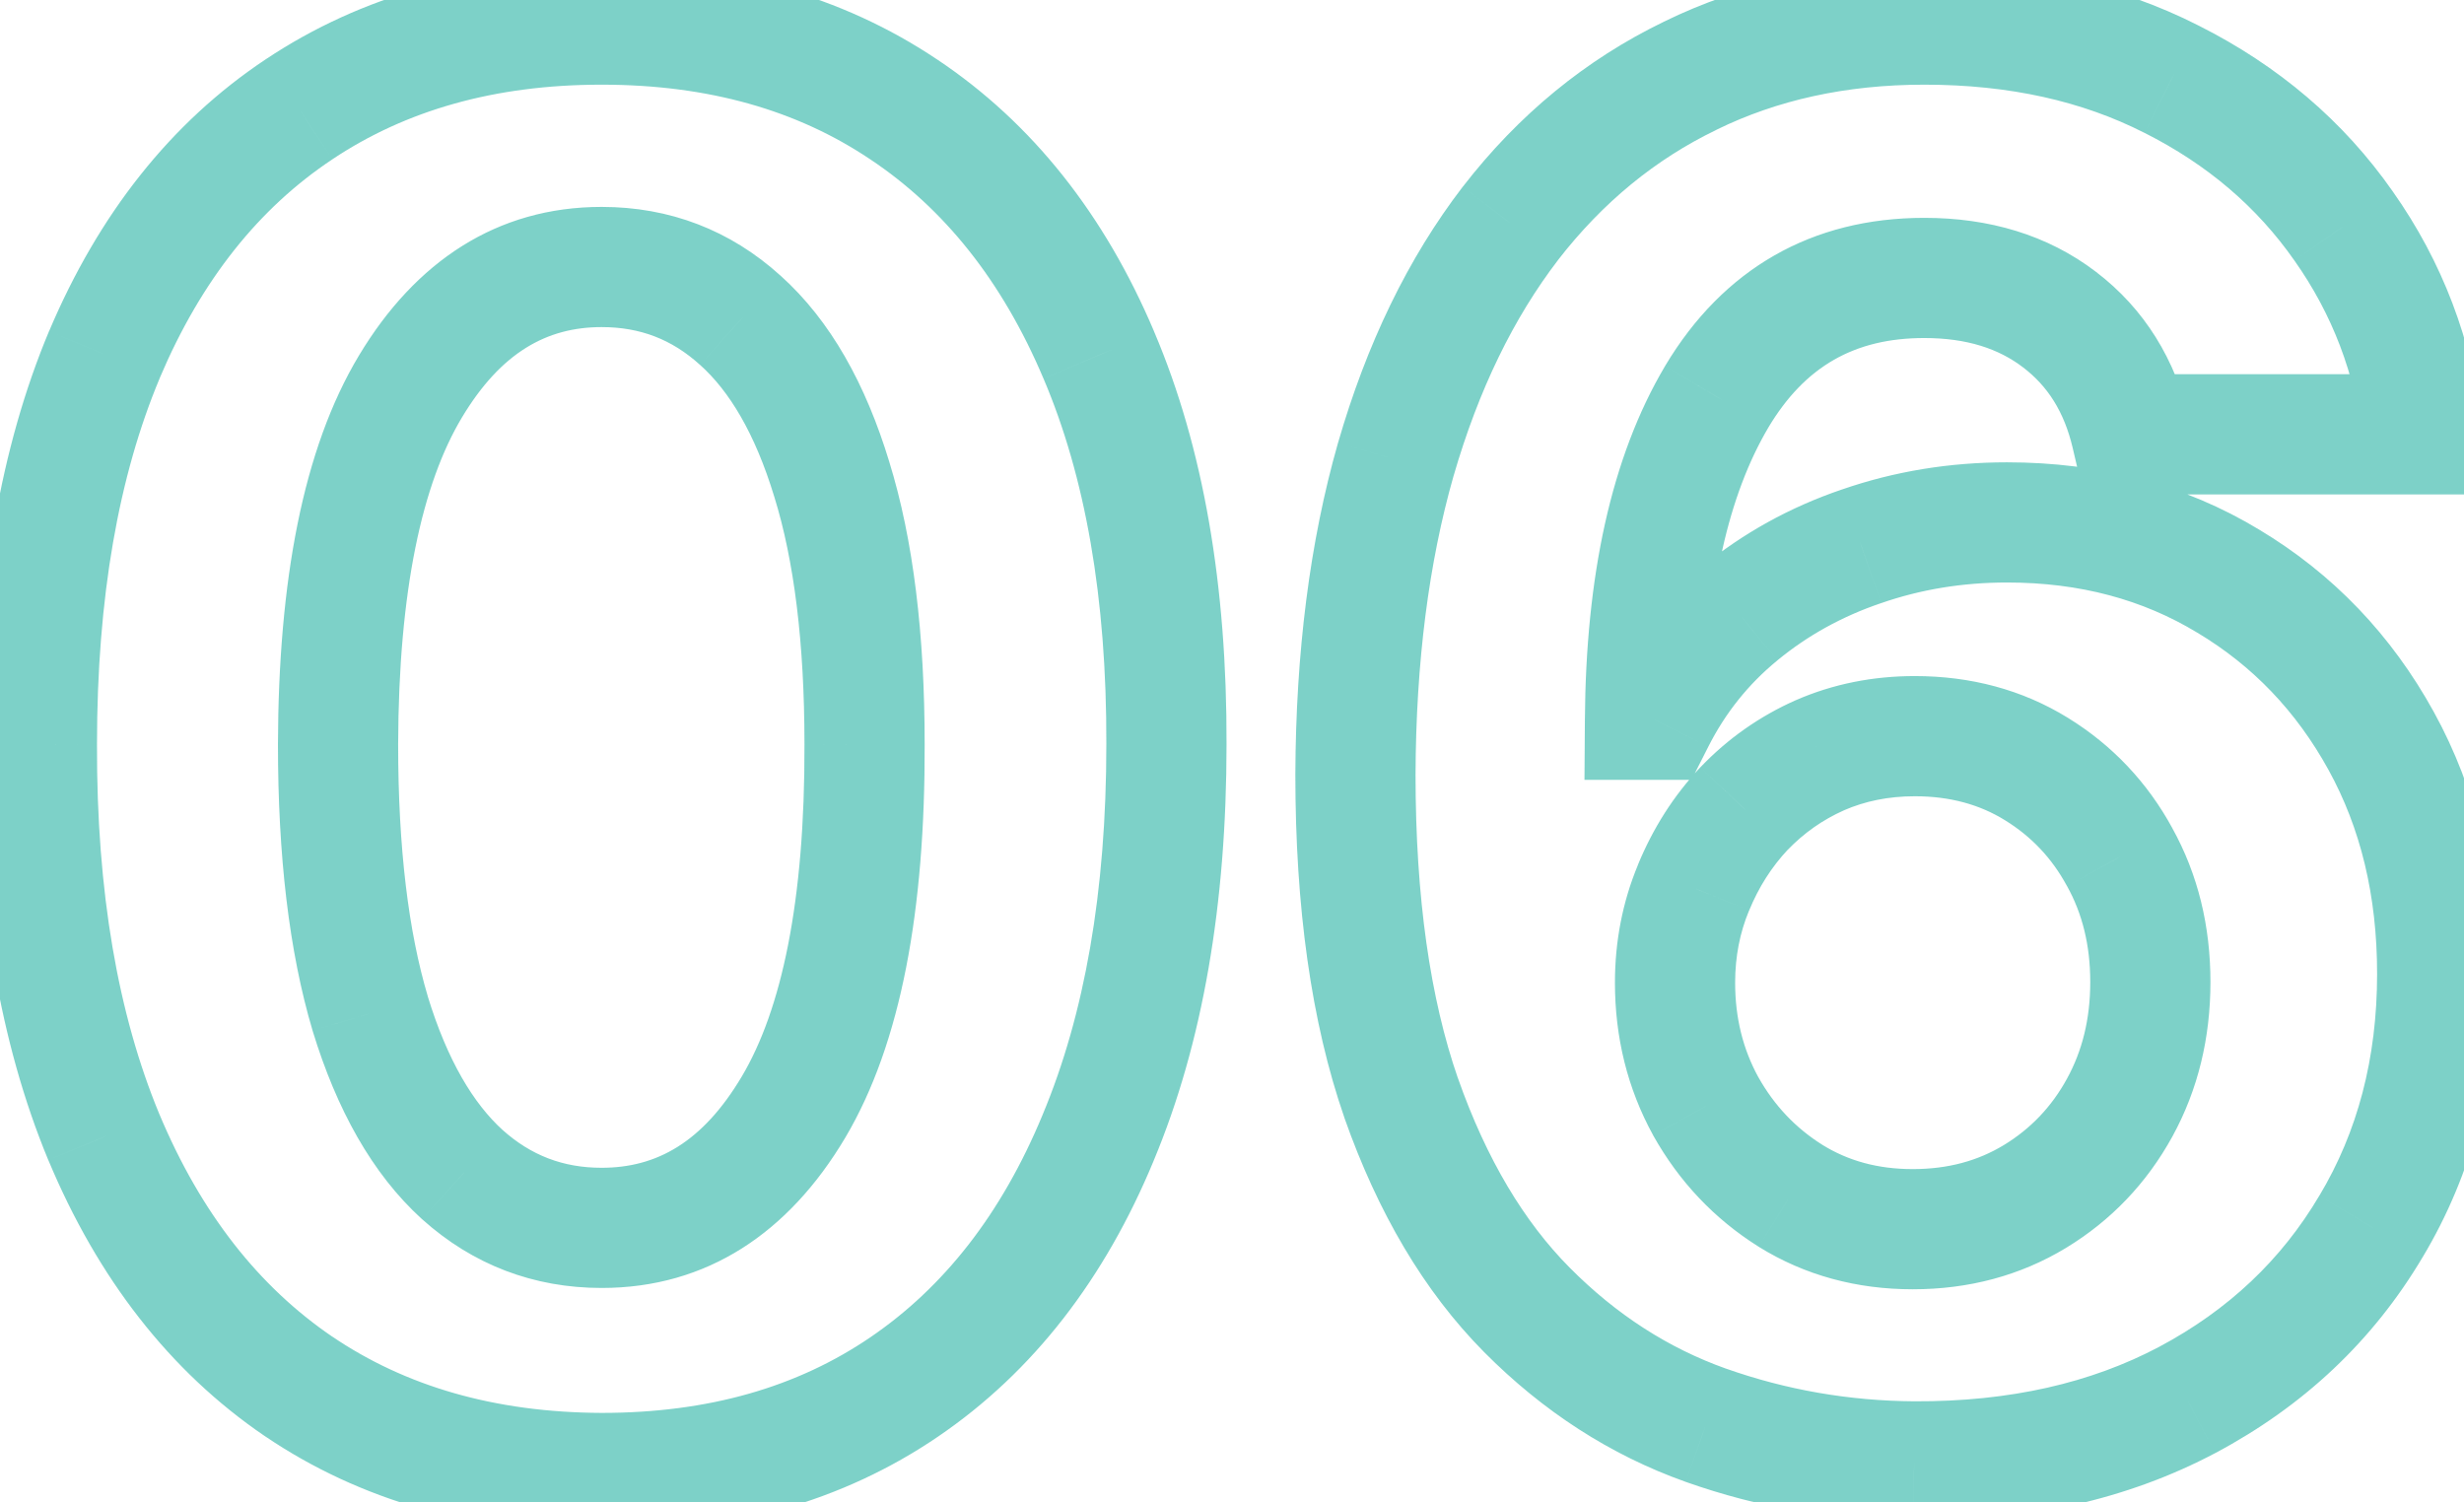 <svg width="41" height="25" viewBox="0 0 41 25" fill="none" xmlns="http://www.w3.org/2000/svg">
<g opacity="0.6">
<mask id="path-1-outside-1_2001_1140" maskUnits="userSpaceOnUse" x="-1" y="-1" width="43" height="27" fill="black">
<rect fill="white" x="-1" y="-1" width="43" height="27"/>
<path d="M10.011 24.511C8.057 24.504 6.375 24.023 4.966 23.068C3.564 22.114 2.485 20.731 1.727 18.921C0.977 17.11 0.606 14.932 0.614 12.386C0.614 9.848 0.989 7.686 1.739 5.898C2.496 4.11 3.576 2.75 4.977 1.818C6.386 0.879 8.064 0.409 10.011 0.409C11.958 0.409 13.633 0.879 15.034 1.818C16.443 2.758 17.526 4.121 18.284 5.909C19.042 7.689 19.417 9.848 19.409 12.386C19.409 14.939 19.03 17.121 18.273 18.932C17.523 20.742 16.447 22.125 15.046 23.079C13.644 24.034 11.966 24.511 10.011 24.511ZM10.011 20.432C11.345 20.432 12.409 19.761 13.204 18.421C14 17.079 14.394 15.068 14.386 12.386C14.386 10.621 14.204 9.152 13.841 7.977C13.485 6.803 12.977 5.92 12.318 5.33C11.667 4.739 10.898 4.443 10.011 4.443C8.686 4.443 7.625 5.106 6.83 6.432C6.034 7.758 5.633 9.742 5.625 12.386C5.625 14.174 5.803 15.667 6.159 16.864C6.523 18.053 7.034 18.947 7.693 19.546C8.352 20.136 9.125 20.432 10.011 20.432ZM31.849 24.318C30.652 24.311 29.497 24.11 28.384 23.716C27.277 23.322 26.285 22.682 25.406 21.796C24.527 20.909 23.831 19.735 23.315 18.273C22.808 16.811 22.554 15.015 22.554 12.886C22.562 10.932 22.785 9.186 23.224 7.648C23.671 6.102 24.308 4.792 25.134 3.716C25.967 2.64 26.963 1.822 28.122 1.261C29.281 0.693 30.581 0.409 32.02 0.409C33.573 0.409 34.944 0.712 36.133 1.318C37.323 1.917 38.278 2.731 38.997 3.761C39.724 4.792 40.164 5.947 40.315 7.227H35.463C35.274 6.417 34.876 5.78 34.27 5.318C33.664 4.856 32.914 4.625 32.02 4.625C30.505 4.625 29.353 5.284 28.565 6.602C27.785 7.92 27.387 9.712 27.372 11.977H27.531C27.88 11.288 28.349 10.701 28.94 10.216C29.539 9.723 30.217 9.348 30.974 9.091C31.74 8.826 32.546 8.693 33.395 8.693C34.774 8.693 36.001 9.019 37.077 9.67C38.153 10.314 39.001 11.201 39.622 12.329C40.243 13.458 40.554 14.75 40.554 16.204C40.554 17.78 40.187 19.182 39.452 20.409C38.724 21.636 37.706 22.599 36.395 23.296C35.092 23.985 33.577 24.326 31.849 24.318ZM31.827 20.454C32.584 20.454 33.262 20.273 33.861 19.909C34.459 19.546 34.929 19.053 35.27 18.432C35.611 17.811 35.781 17.114 35.781 16.341C35.781 15.568 35.611 14.875 35.27 14.261C34.937 13.648 34.474 13.159 33.883 12.796C33.293 12.432 32.618 12.25 31.861 12.25C31.293 12.25 30.766 12.356 30.281 12.568C29.804 12.78 29.384 13.076 29.02 13.454C28.664 13.833 28.384 14.273 28.179 14.773C27.974 15.265 27.872 15.792 27.872 16.352C27.872 17.102 28.043 17.788 28.384 18.409C28.732 19.03 29.202 19.526 29.793 19.898C30.391 20.269 31.069 20.454 31.827 20.454Z"/>
</mask>
<path d="M10.011 24.511L10.008 25.511H10.011V24.511ZM4.966 23.068L4.403 23.895L4.405 23.896L4.966 23.068ZM1.727 18.921L0.803 19.303L0.805 19.306L1.727 18.921ZM0.614 12.386L1.614 12.389V12.386H0.614ZM1.739 5.898L0.818 5.508L0.816 5.511L1.739 5.898ZM4.977 1.818L5.531 2.651L5.532 2.65L4.977 1.818ZM15.034 1.818L14.477 2.649L14.479 2.65L15.034 1.818ZM18.284 5.909L17.363 6.299L17.364 6.301L18.284 5.909ZM19.409 12.386L18.409 12.383V12.386H19.409ZM18.273 18.932L17.35 18.546L17.349 18.549L18.273 18.932ZM15.046 23.079L15.608 23.906L15.608 23.906L15.046 23.079ZM13.204 18.421L14.065 18.931L14.065 18.931L13.204 18.421ZM14.386 12.386L13.386 12.386L13.386 12.389L14.386 12.386ZM13.841 7.977L12.884 8.267L12.886 8.273L13.841 7.977ZM12.318 5.33L11.646 6.07L11.651 6.074L12.318 5.33ZM6.83 6.432L5.972 5.917L5.972 5.917L6.83 6.432ZM5.625 12.386L4.625 12.383V12.386H5.625ZM6.159 16.864L5.201 17.149L5.203 17.156L6.159 16.864ZM7.693 19.546L7.021 20.286L7.026 20.29L7.693 19.546ZM10.015 23.511C8.229 23.504 6.748 23.067 5.527 22.24L4.405 23.896C6.002 24.978 7.885 25.503 10.008 25.511L10.015 23.511ZM5.529 22.242C4.311 21.412 3.345 20.195 2.65 18.535L0.805 19.306C1.625 21.267 2.818 22.815 4.403 23.895L5.529 22.242ZM2.651 18.538C1.964 16.88 1.606 14.84 1.614 12.389L-0.386 12.383C-0.394 15.023 -0.01 17.34 0.803 19.303L2.651 18.538ZM1.614 12.386C1.614 9.942 1.975 7.918 2.661 6.285L0.816 5.511C0.002 7.453 -0.386 9.755 -0.386 12.386H1.614ZM2.659 6.288C3.353 4.652 4.316 3.458 5.531 2.651L4.424 0.985C2.835 2.042 1.64 3.568 0.818 5.508L2.659 6.288ZM5.532 2.65C6.753 1.836 8.231 1.409 10.011 1.409V-0.591C7.897 -0.591 6.02 -0.078 4.423 0.986L5.532 2.65ZM10.011 1.409C11.791 1.409 13.265 1.836 14.477 2.649L15.591 0.988C14 -0.079 12.125 -0.591 10.011 -0.591V1.409ZM14.479 2.65C15.703 3.466 16.671 4.664 17.363 6.299L19.205 5.519C18.383 3.578 17.183 2.049 15.589 0.986L14.479 2.65ZM17.364 6.301C18.055 7.924 18.416 9.941 18.409 12.383L20.409 12.389C20.417 9.756 20.029 7.455 19.204 5.518L17.364 6.301ZM18.409 12.386C18.409 14.845 18.044 16.888 17.35 18.546L19.195 19.318C20.017 17.354 20.409 15.034 20.409 12.386H18.409ZM17.349 18.549C16.662 20.209 15.699 21.424 14.482 22.253L15.608 23.906C17.195 22.826 18.384 21.276 19.197 19.314L17.349 18.549ZM14.482 22.253C13.271 23.078 11.797 23.511 10.011 23.511V25.511C12.135 25.511 14.017 24.99 15.608 23.906L14.482 22.253ZM10.011 21.432C11.763 21.432 13.125 20.514 14.065 18.931L12.345 17.91C11.693 19.008 10.926 19.432 10.011 19.432V21.432ZM14.065 18.931C14.997 17.359 15.394 15.132 15.386 12.383L13.386 12.389C13.394 15.005 13.003 16.8 12.345 17.91L14.065 18.931ZM15.386 12.386C15.386 10.561 15.199 8.983 14.796 7.681L12.886 8.273C13.21 9.32 13.386 10.682 13.386 12.386H15.386ZM14.798 7.687C14.408 6.403 13.824 5.336 12.986 4.585L11.651 6.074C12.131 6.504 12.561 7.204 12.884 8.267L14.798 7.687ZM12.99 4.589C12.153 3.83 11.144 3.443 10.011 3.443V5.443C10.652 5.443 11.18 5.648 11.646 6.07L12.99 4.589ZM10.011 3.443C8.27 3.443 6.913 4.35 5.972 5.917L7.687 6.946C8.337 5.863 9.101 5.443 10.011 5.443V3.443ZM5.972 5.917C5.039 7.472 4.633 9.672 4.625 12.383L6.625 12.389C6.632 9.813 7.029 8.043 7.687 6.946L5.972 5.917ZM4.625 12.386C4.625 14.233 4.808 15.829 5.201 17.149L7.118 16.578C6.798 15.505 6.625 14.116 6.625 12.386H4.625ZM5.203 17.156C5.599 18.452 6.186 19.527 7.021 20.286L8.365 18.805C7.882 18.366 7.446 17.654 7.115 16.571L5.203 17.156ZM7.026 20.29C7.868 21.046 8.879 21.432 10.011 21.432V19.432C9.371 19.432 8.836 19.227 8.361 18.801L7.026 20.29ZM31.849 24.318L31.843 25.318L31.845 25.318L31.849 24.318ZM28.384 23.716L28.048 24.658L28.05 24.659L28.384 23.716ZM25.406 21.796L24.696 22.5L24.696 22.5L25.406 21.796ZM23.315 18.273L22.371 18.601L22.372 18.605L23.315 18.273ZM22.554 12.886L21.554 12.883V12.886H22.554ZM23.224 7.648L22.264 7.37L22.263 7.373L23.224 7.648ZM25.134 3.716L24.343 3.103L24.34 3.107L25.134 3.716ZM28.122 1.261L28.558 2.162L28.562 2.159L28.122 1.261ZM36.133 1.318L35.679 2.209L35.684 2.211L36.133 1.318ZM38.997 3.761L38.177 4.334L38.18 4.338L38.997 3.761ZM40.315 7.227V8.227H41.441L41.308 7.11L40.315 7.227ZM35.463 7.227L34.489 7.455L34.67 8.227H35.463V7.227ZM28.565 6.602L27.707 6.089L27.705 6.093L28.565 6.602ZM27.372 11.977L26.372 11.971L26.365 12.977H27.372V11.977ZM27.531 11.977V12.977H28.146L28.424 12.428L27.531 11.977ZM28.94 10.216L29.575 10.989L29.576 10.988L28.94 10.216ZM30.974 9.091L31.296 10.038L31.302 10.036L30.974 9.091ZM37.077 9.67L36.559 10.526L36.563 10.528L37.077 9.67ZM39.452 20.409L38.594 19.895L38.591 19.899L39.452 20.409ZM36.395 23.296L36.862 24.179L36.864 24.178L36.395 23.296ZM33.861 19.909L34.38 20.764L34.38 20.764L33.861 19.909ZM35.27 18.432L36.147 18.913L36.147 18.913L35.27 18.432ZM35.27 14.261L34.391 14.739L34.396 14.747L35.27 14.261ZM33.883 12.796L34.408 11.944L34.408 11.944L33.883 12.796ZM30.281 12.568L29.88 11.652L29.875 11.654L30.281 12.568ZM29.02 13.454L28.299 12.762L28.291 12.77L29.02 13.454ZM28.179 14.773L29.102 15.156L29.105 15.151L28.179 14.773ZM28.384 18.409L27.507 18.89L27.511 18.898L28.384 18.409ZM29.793 19.898L29.261 20.744L29.265 20.747L29.793 19.898ZM31.856 23.318C30.769 23.311 29.724 23.129 28.717 22.773L28.05 24.659C29.27 25.09 30.536 25.31 31.843 25.318L31.856 23.318ZM28.719 22.774C27.763 22.433 26.896 21.878 26.116 21.091L24.696 22.5C25.674 23.485 26.792 24.211 28.048 24.658L28.719 22.774ZM26.116 21.091C25.364 20.332 24.736 19.296 24.259 17.94L22.372 18.605C22.925 20.174 23.691 21.486 24.696 22.5L26.116 21.091ZM24.26 17.945C23.8 16.619 23.554 14.942 23.554 12.886H21.554C21.554 15.088 21.816 17.002 22.371 18.601L24.26 17.945ZM23.554 12.89C23.561 11.008 23.777 9.355 24.186 7.922L22.263 7.373C21.794 9.016 21.562 10.856 21.554 12.883L23.554 12.89ZM24.185 7.926C24.604 6.478 25.19 5.285 25.927 4.325L24.34 3.107C23.426 4.298 22.739 5.726 22.264 7.37L24.185 7.926ZM25.924 4.328C26.668 3.368 27.545 2.651 28.558 2.162L27.687 0.361C26.381 0.993 25.265 1.913 24.343 3.104L25.924 4.328ZM28.562 2.159C29.569 1.666 30.715 1.409 32.02 1.409V-0.591C30.446 -0.591 28.993 -0.279 27.682 0.363L28.562 2.159ZM32.02 1.409C33.441 1.409 34.652 1.686 35.679 2.209L36.587 0.427C35.236 -0.261 33.705 -0.591 32.02 -0.591V1.409ZM35.684 2.211C36.734 2.74 37.558 3.448 38.177 4.334L39.817 3.189C38.997 2.014 37.911 1.093 36.583 0.425L35.684 2.211ZM38.18 4.338C38.809 5.229 39.19 6.226 39.322 7.345L41.308 7.11C41.138 5.668 40.64 4.354 39.814 3.185L38.18 4.338ZM40.315 6.227H35.463V8.227H40.315V6.227ZM36.437 7C36.2 5.985 35.684 5.139 34.876 4.523L33.663 6.113C34.068 6.421 34.347 6.848 34.489 7.455L36.437 7ZM34.876 4.523C34.067 3.906 33.094 3.625 32.02 3.625V5.625C32.734 5.625 33.261 5.806 33.663 6.113L34.876 4.523ZM32.02 3.625C30.147 3.625 28.672 4.474 27.707 6.089L29.424 7.115C30.034 6.094 30.862 5.625 32.02 5.625V3.625ZM27.705 6.093C26.801 7.619 26.388 9.607 26.372 11.971L28.372 11.984C28.387 9.817 28.769 8.222 29.426 7.112L27.705 6.093ZM27.372 12.977H27.531V10.977H27.372V12.977ZM28.424 12.428C28.71 11.862 29.092 11.385 29.575 10.989L28.306 9.443C27.607 10.017 27.049 10.714 26.639 11.526L28.424 12.428ZM29.576 10.988C30.078 10.575 30.649 10.258 31.296 10.038L30.652 8.144C29.785 8.439 29 8.872 28.305 9.444L29.576 10.988ZM31.302 10.036C31.957 9.809 32.653 9.693 33.395 9.693V7.693C32.44 7.693 31.522 7.843 30.647 8.146L31.302 10.036ZM33.395 9.693C34.609 9.693 35.654 9.978 36.559 10.526L37.595 8.815C36.348 8.06 34.938 7.693 33.395 7.693V9.693ZM36.563 10.528C37.483 11.079 38.208 11.834 38.746 12.812L40.498 11.847C39.794 10.568 38.822 9.55 37.59 8.812L36.563 10.528ZM38.746 12.812C39.276 13.775 39.554 14.896 39.554 16.204H41.554C41.554 14.604 41.211 13.142 40.498 11.847L38.746 12.812ZM39.554 16.204C39.554 17.618 39.226 18.839 38.594 19.895L40.31 20.923C41.147 19.525 41.554 17.942 41.554 16.204H39.554ZM38.591 19.899C37.962 20.962 37.081 21.798 35.925 22.413L36.864 24.178C38.33 23.399 39.487 22.311 40.312 20.919L38.591 19.899ZM35.927 22.412C34.793 23.012 33.445 23.325 31.854 23.318L31.845 25.318C33.709 25.326 35.391 24.958 36.862 24.179L35.927 22.412ZM31.827 21.454C32.752 21.454 33.612 21.23 34.38 20.764L33.342 19.055C32.912 19.315 32.417 19.454 31.827 19.454V21.454ZM34.38 20.764C35.13 20.308 35.722 19.686 36.147 18.913L34.393 17.951C34.136 18.42 33.788 18.783 33.342 19.055L34.38 20.764ZM36.147 18.913C36.576 18.131 36.781 17.266 36.781 16.341H34.781C34.781 16.961 34.646 17.49 34.393 17.951L36.147 18.913ZM36.781 16.341C36.781 15.416 36.576 14.553 36.144 13.776L34.396 14.747C34.646 15.197 34.781 15.721 34.781 16.341H36.781ZM36.149 13.784C35.732 13.018 35.148 12.4 34.408 11.944L33.359 13.647C33.8 13.918 34.141 14.278 34.391 14.739L36.149 13.784ZM34.408 11.944C33.645 11.474 32.786 11.25 31.861 11.25V13.25C32.451 13.25 32.941 13.389 33.359 13.647L34.408 11.944ZM31.861 11.25C31.165 11.25 30.501 11.381 29.88 11.652L30.682 13.484C31.031 13.332 31.42 13.25 31.861 13.25V11.25ZM29.875 11.654C29.279 11.919 28.751 12.29 28.299 12.762L29.741 14.147C30.016 13.861 30.329 13.641 30.687 13.482L29.875 11.654ZM28.291 12.77C27.848 13.241 27.503 13.785 27.253 14.394L29.105 15.151C29.265 14.76 29.48 14.426 29.748 14.139L28.291 12.77ZM27.256 14.389C26.998 15.009 26.872 15.667 26.872 16.352H28.872C28.872 15.916 28.951 15.521 29.102 15.156L27.256 14.389ZM26.872 16.352C26.872 17.26 27.08 18.113 27.507 18.89L29.26 17.928C29.005 17.463 28.872 16.944 28.872 16.352H26.872ZM27.511 18.898C27.94 19.662 28.525 20.282 29.261 20.744L30.325 19.051C29.878 18.77 29.524 18.398 29.256 17.92L27.511 18.898ZM29.265 20.747C30.034 21.224 30.898 21.454 31.827 21.454V19.454C31.241 19.454 30.748 19.314 30.32 19.048L29.265 20.747Z" fill="#27B3A4" mask="url(#path-1-outside-1_2001_1140)"/>
</g>
</svg>
